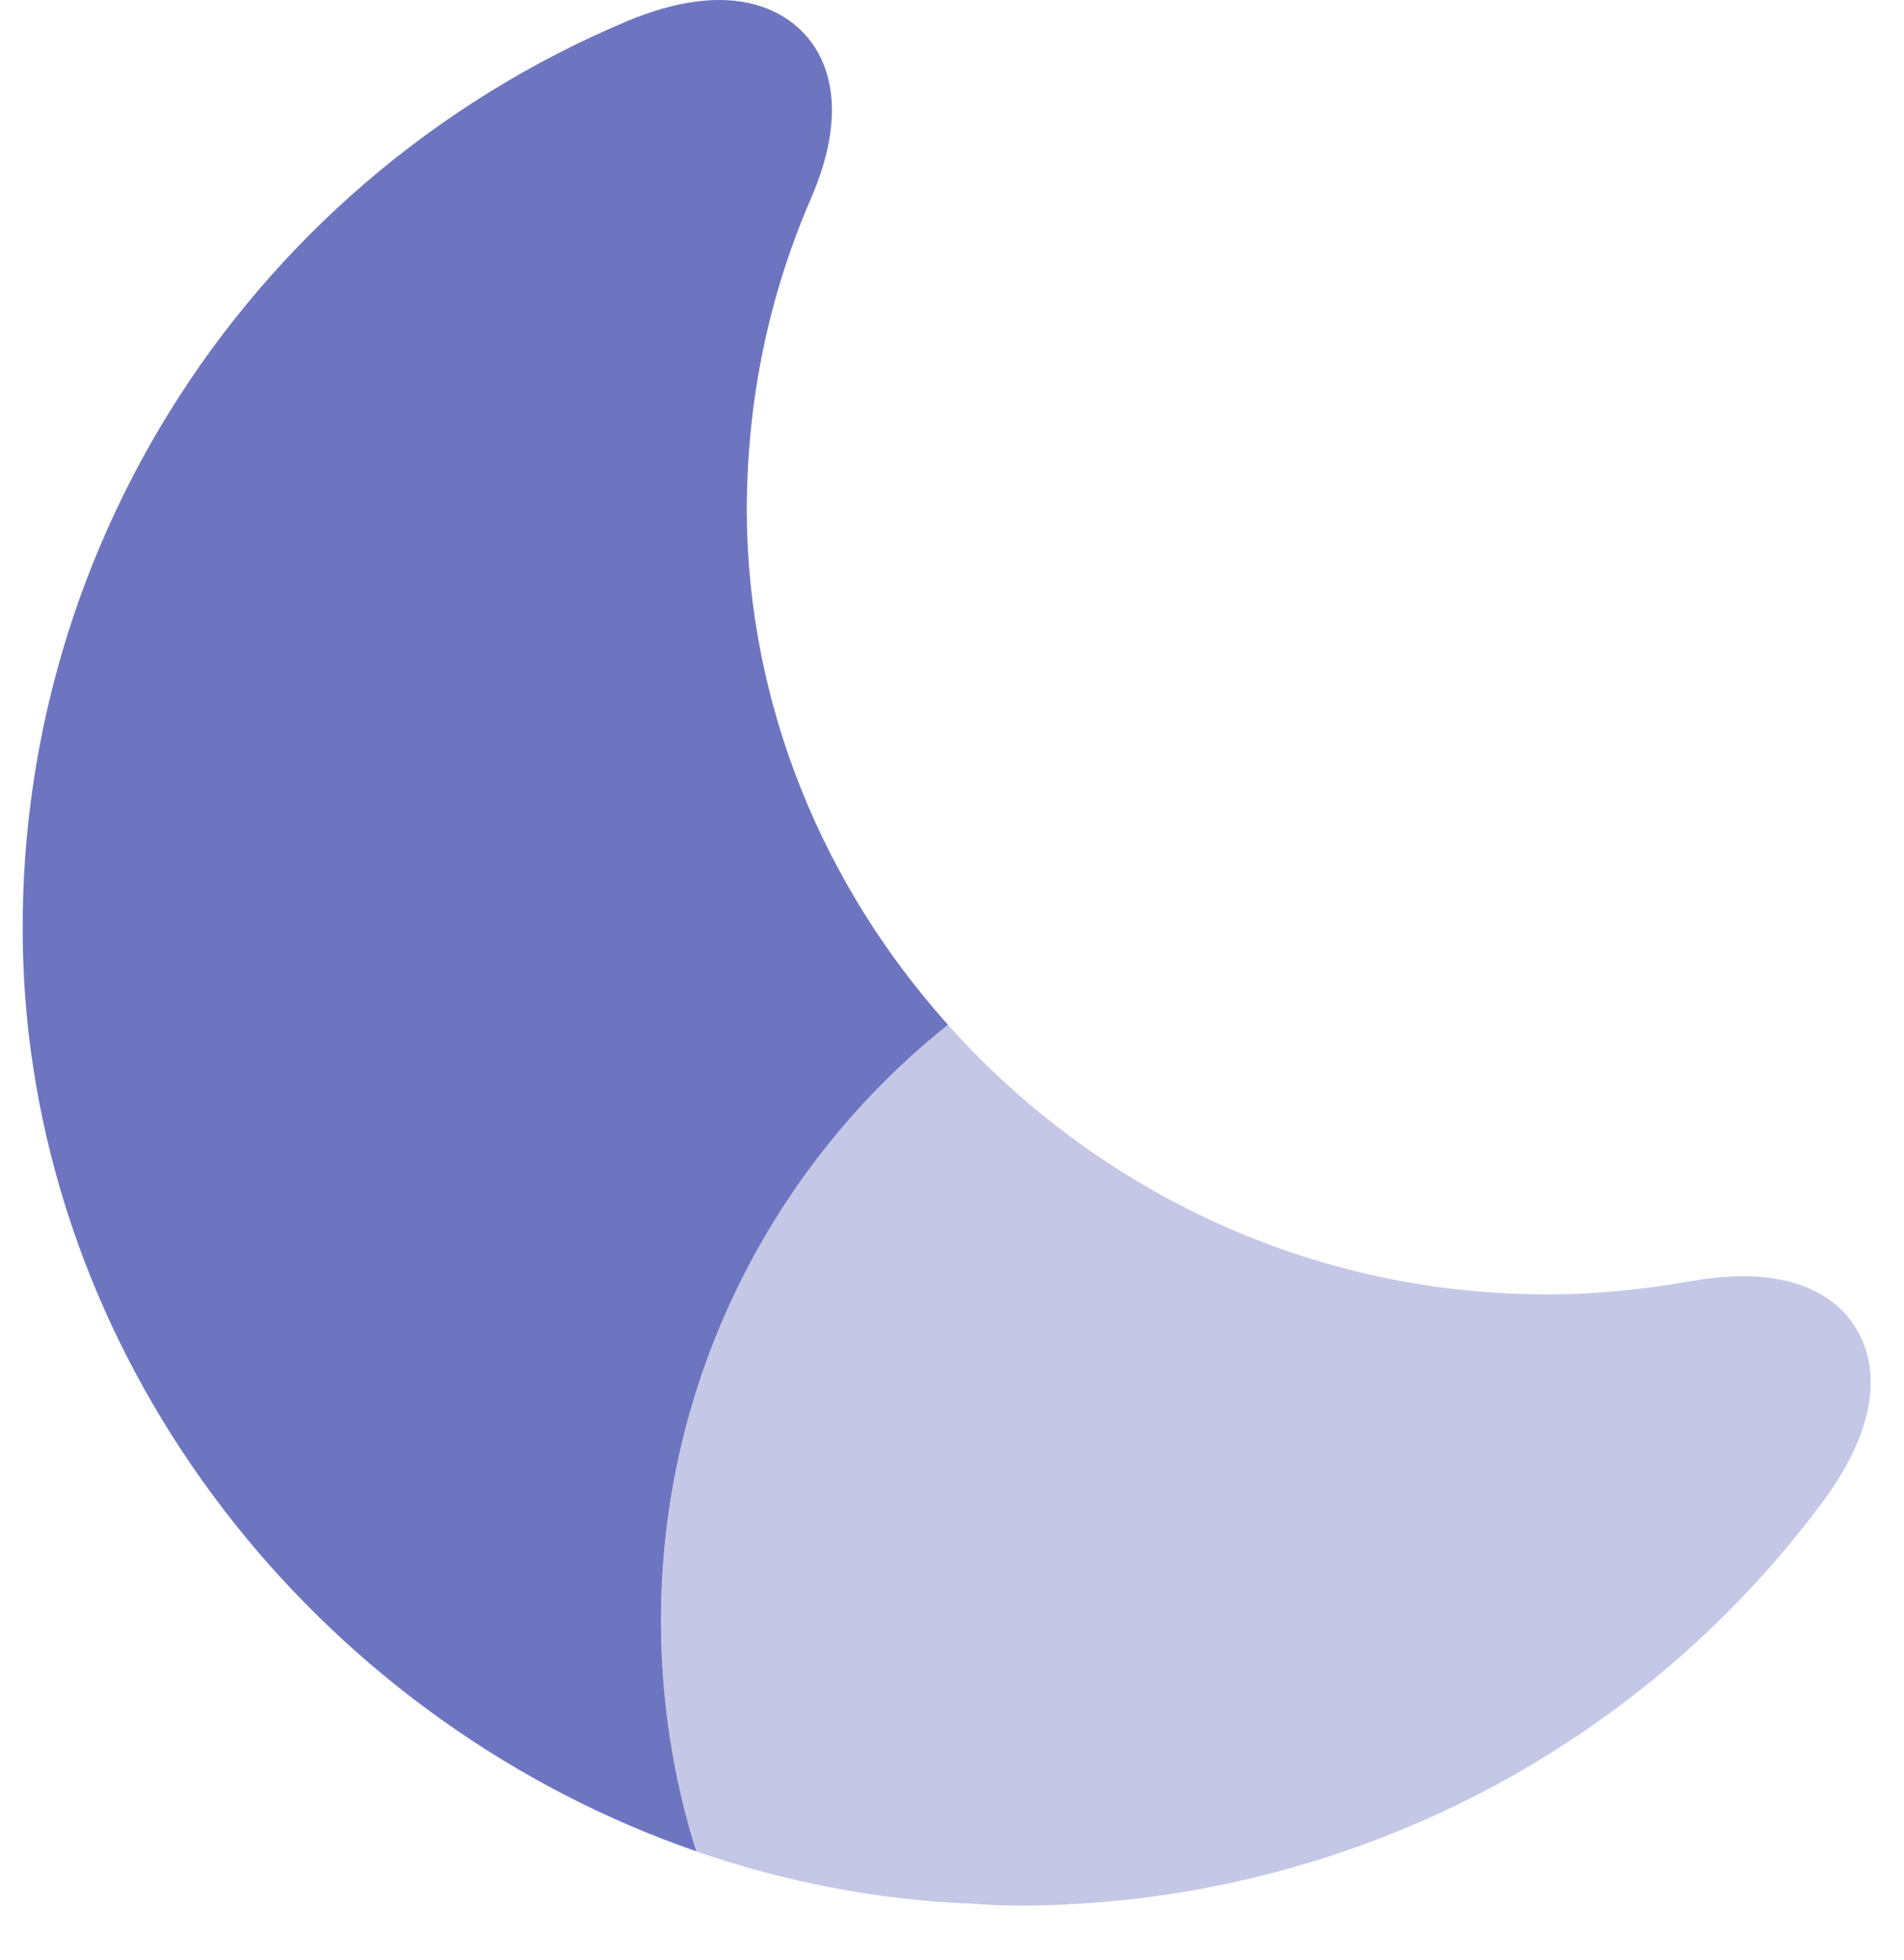 <svg width="34" height="35" viewBox="0 0 34 35" fill="none" xmlns="http://www.w3.org/2000/svg">
<path d="M11.803 28.944C11.803 30.375 12.024 31.771 12.433 33.065C5.895 30.8 0.957 24.79 0.446 17.758C-0.065 10.283 4.243 3.302 11.207 0.374C13.012 -0.376 13.931 0.169 14.323 0.561C14.698 0.935 15.225 1.838 14.476 3.558C13.71 5.328 13.335 7.201 13.335 9.142C13.352 12.616 14.715 15.834 16.928 18.303C13.812 20.788 11.803 24.637 11.803 28.944Z" fill="#6D75C1"/>
<path opacity="0.4" d="M32.592 26.765C29.221 31.345 23.875 34.035 18.171 34.035C17.898 34.035 17.626 34.018 17.353 34.001C15.651 33.933 13.999 33.61 12.433 33.065C12.024 31.771 11.803 30.375 11.803 28.944C11.803 24.637 13.812 20.789 16.928 18.303C19.431 21.112 23.023 22.934 26.991 23.104C28.063 23.155 29.136 23.07 30.192 22.883C32.099 22.542 32.865 23.258 33.137 23.717C33.427 24.177 33.733 25.181 32.592 26.765Z" fill="#6D75C1"/>
</svg>
